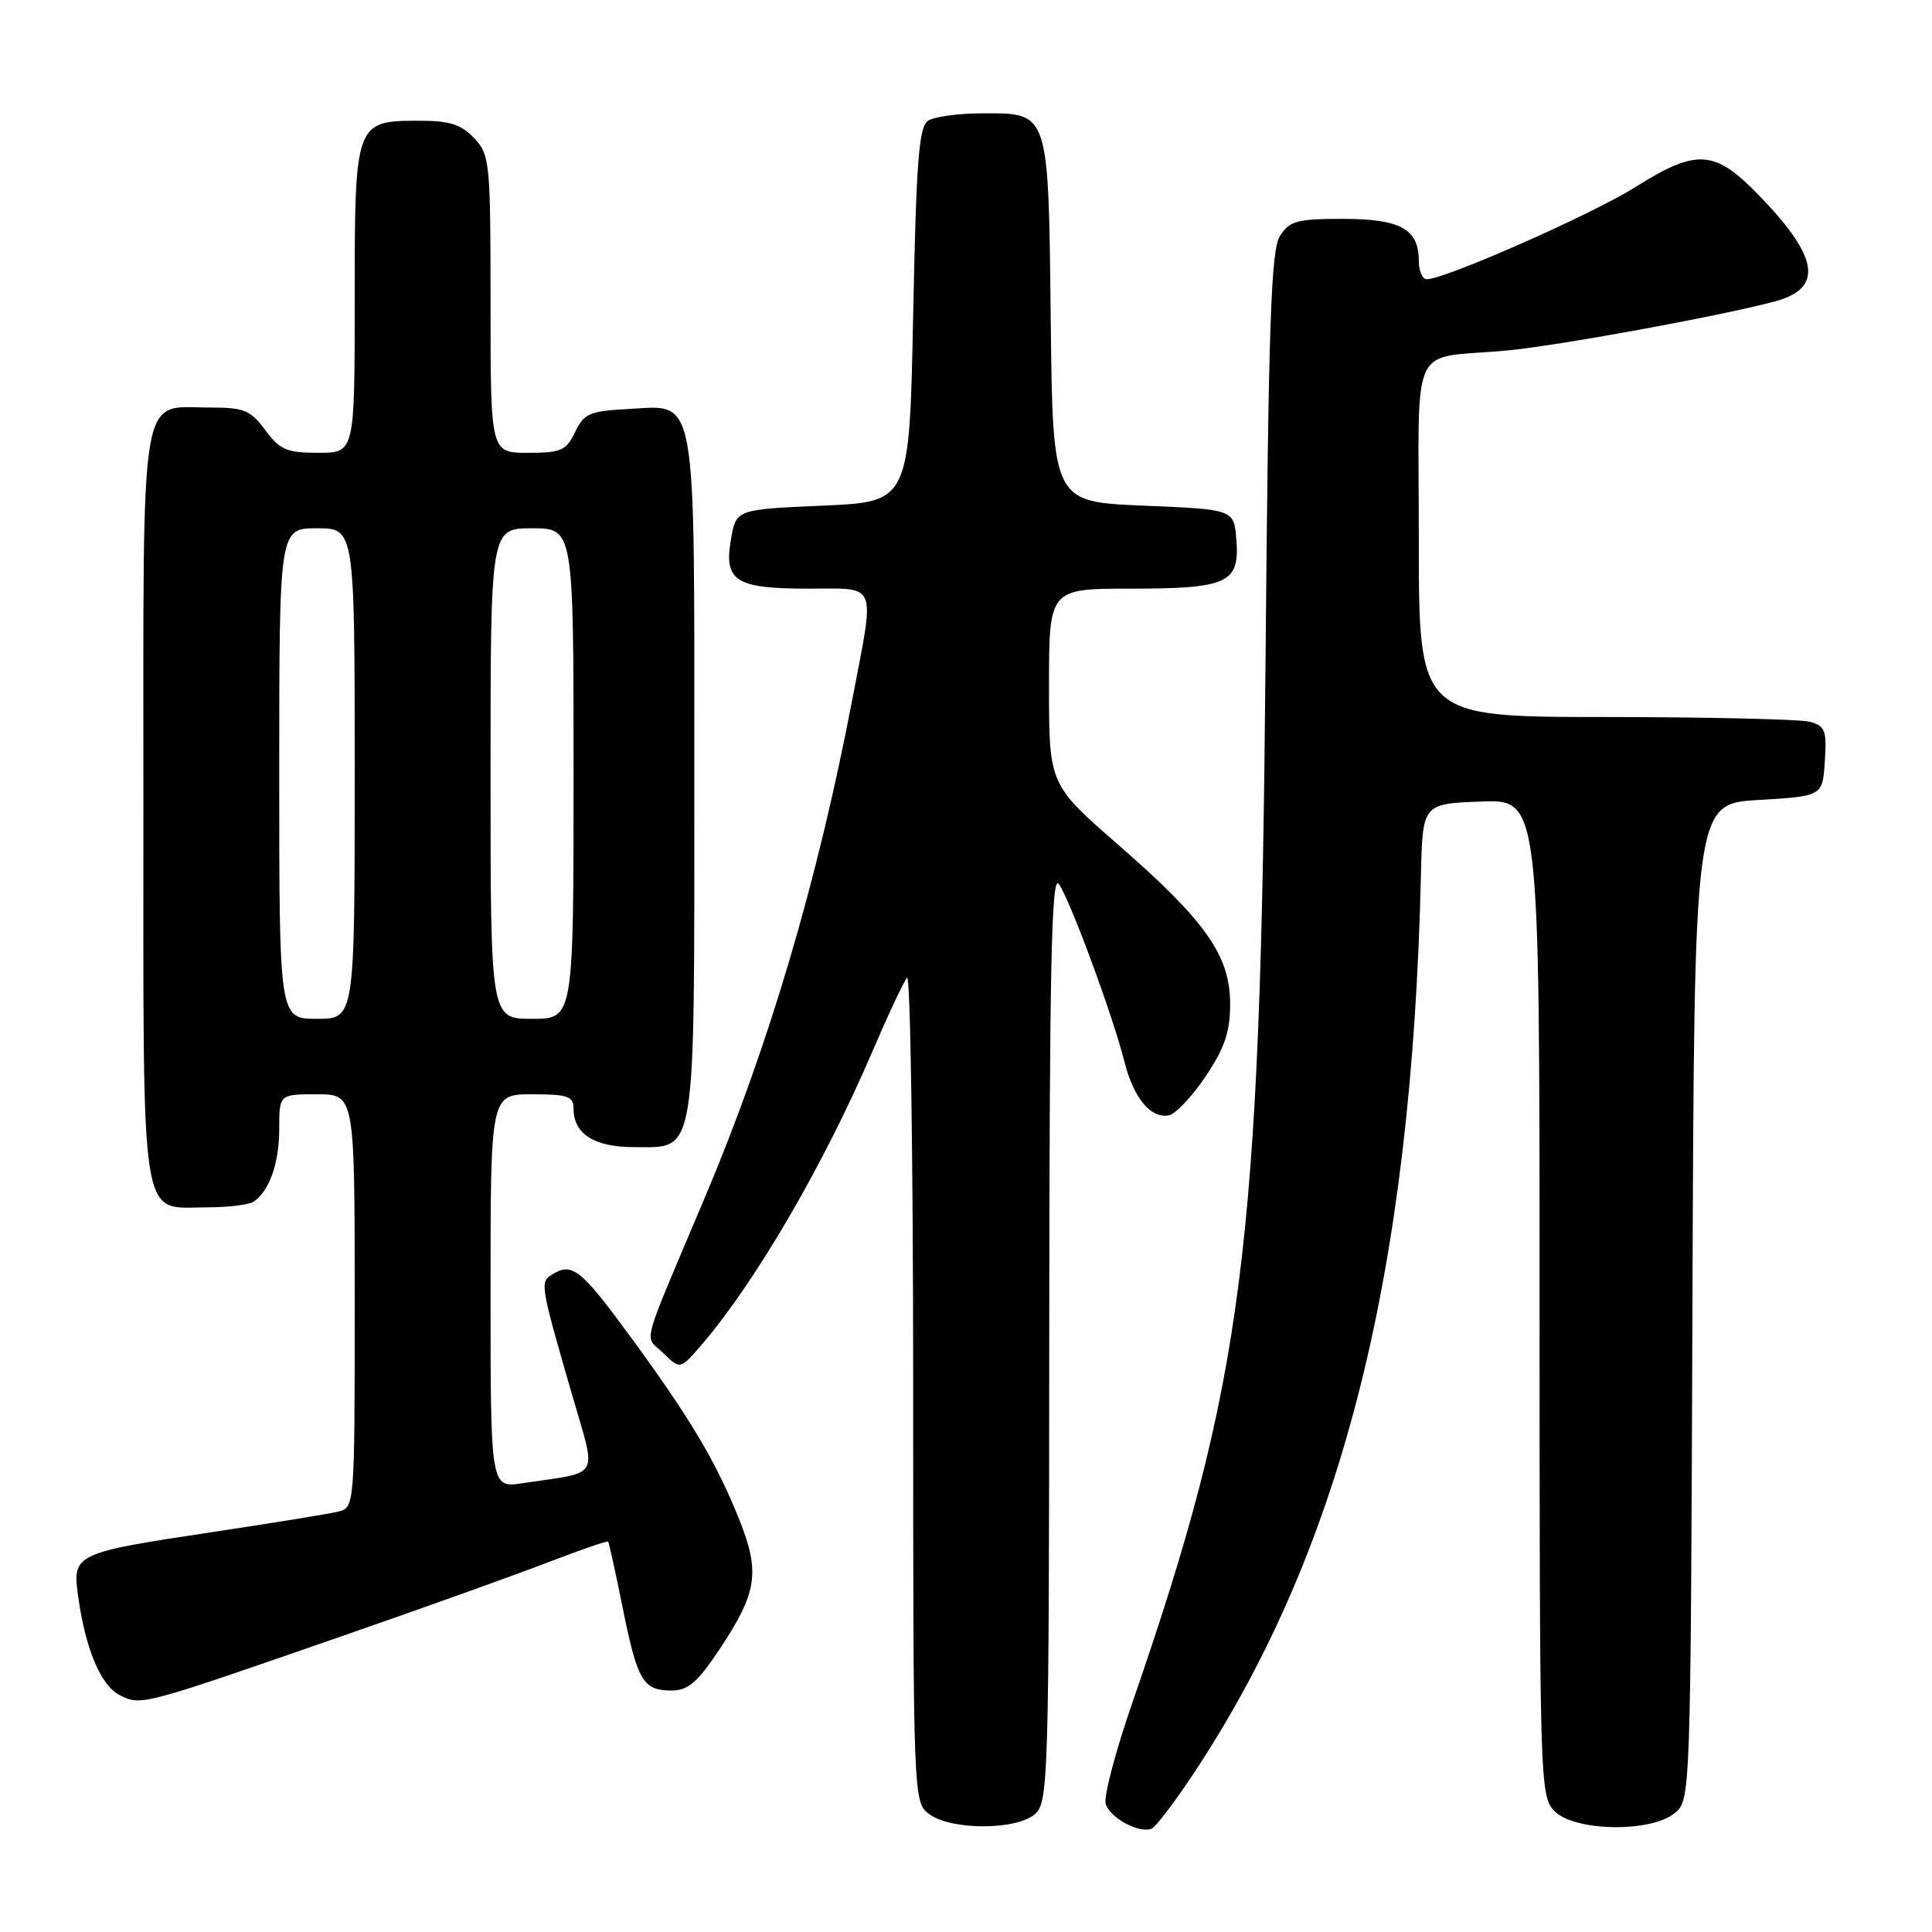 <?xml version="1.0" encoding="UTF-8" standalone="no"?>
<!DOCTYPE svg PUBLIC "-//W3C//DTD SVG 1.1//EN" "http://www.w3.org/Graphics/SVG/1.1/DTD/svg11.dtd" >
<svg xmlns="http://www.w3.org/2000/svg" xmlns:xlink="http://www.w3.org/1999/xlink" version="1.1" viewBox="0 0 256 256">
 <g >
 <path fill="currentColor"
d=" M 158.70 234.18 C 177.97 204.68 187.06 168.34 188.28 116.00 C 188.50 106.50 188.50 106.50 196.25 106.21 C 204.00 105.92 204.00 105.92 204.00 171.96 C 204.00 236.67 204.04 238.04 206.00 240.00 C 208.69 242.69 218.76 242.84 221.90 240.25 C 224.01 238.50 224.02 238.38 224.26 172.50 C 224.50 106.50 224.50 106.50 233.00 106.00 C 241.50 105.50 241.50 105.50 241.80 100.88 C 242.07 96.78 241.84 96.19 239.80 95.64 C 238.53 95.30 226.36 95.02 212.75 95.01 C 188.00 95.00 188.00 95.00 188.00 71.52 C 188.00 44.55 186.58 47.64 199.50 46.46 C 206.26 45.85 227.68 41.93 235.15 39.95 C 241.62 38.23 241.06 34.16 233.22 26.04 C 227.20 19.79 224.91 19.62 216.61 24.84 C 210.93 28.41 191.47 37.00 189.06 37.00 C 188.48 37.00 188.00 35.91 188.00 34.57 C 188.00 30.35 185.57 29.00 177.95 29.00 C 171.88 29.00 170.87 29.27 169.61 31.25 C 168.41 33.11 168.08 42.80 167.69 87.50 C 167.01 165.80 164.82 182.87 149.98 225.80 C 147.78 232.16 146.22 238.12 146.51 239.04 C 147.10 240.89 150.90 242.95 152.57 242.32 C 153.16 242.10 155.92 238.44 158.70 234.18 Z  M 137.17 240.35 C 138.90 238.78 139.00 235.47 139.03 177.10 C 139.06 128.46 139.32 115.84 140.28 117.11 C 141.70 118.99 147.47 134.60 149.00 140.70 C 150.20 145.48 152.48 148.24 154.87 147.79 C 155.77 147.62 157.96 145.30 159.75 142.63 C 162.28 138.85 163.00 136.72 163.00 133.04 C 163.00 126.64 159.78 122.05 148.21 111.97 C 139.00 103.94 139.00 103.94 139.00 90.97 C 139.00 78.00 139.00 78.00 149.81 78.00 C 162.71 78.00 164.30 77.26 163.82 71.46 C 163.50 67.50 163.50 67.50 151.50 67.00 C 139.50 66.50 139.50 66.50 139.23 42.56 C 138.92 14.54 139.07 14.99 130.10 15.02 C 127.02 15.02 123.83 15.46 123.00 15.98 C 121.76 16.76 121.41 21.15 121.00 41.71 C 120.50 66.50 120.50 66.50 109.01 67.00 C 97.53 67.50 97.53 67.50 96.85 71.50 C 95.90 77.02 97.47 78.00 107.19 78.00 C 116.40 78.00 115.96 76.88 112.93 92.70 C 108.33 116.76 101.86 138.63 93.47 158.50 C 84.66 179.38 85.35 176.80 87.90 179.30 C 90.14 181.50 90.14 181.50 93.13 178.00 C 100.23 169.66 109.20 154.23 115.52 139.50 C 117.64 134.55 119.74 130.07 120.19 129.55 C 120.63 129.03 121.00 153.41 121.00 183.74 C 121.00 238.89 121.00 238.89 123.22 240.44 C 126.24 242.56 134.79 242.50 137.17 240.35 Z  M 45.62 216.69 C 56.13 213.04 68.25 208.70 72.55 207.04 C 76.85 205.39 80.46 204.14 80.58 204.27 C 80.69 204.40 81.56 208.32 82.50 213.00 C 84.46 222.74 85.20 224.00 88.98 224.00 C 91.19 224.00 92.42 222.93 95.39 218.47 C 100.35 211.00 100.75 208.28 97.92 201.26 C 94.85 193.61 91.40 187.84 83.45 177.00 C 76.90 168.08 75.79 167.21 73.11 168.91 C 71.54 169.90 71.60 170.27 75.77 184.70 C 79.09 196.21 79.79 194.94 69.25 196.53 C 65.00 197.18 65.00 197.18 65.00 171.09 C 65.00 145.00 65.00 145.00 70.50 145.00 C 75.27 145.00 76.00 145.26 76.00 146.93 C 76.00 150.25 78.76 152.00 84.01 152.00 C 92.35 152.00 92.00 154.14 92.00 103.00 C 92.00 51.12 92.47 53.71 83.17 54.20 C 78.12 54.47 77.38 54.79 76.20 57.25 C 75.03 59.70 74.36 60.00 69.95 60.00 C 65.00 60.00 65.00 60.00 65.00 40.31 C 65.00 21.48 64.91 20.53 62.83 18.31 C 61.12 16.49 59.58 16.00 55.65 16.00 C 47.03 16.00 47.00 16.08 47.00 39.65 C 47.00 60.00 47.00 60.00 42.19 60.00 C 38.00 60.00 37.09 59.61 35.16 57.00 C 33.19 54.34 32.35 54.00 27.80 54.00 C 18.37 54.00 19.00 50.22 19.00 106.83 C 19.00 163.41 18.46 160.01 27.40 159.98 C 30.21 159.98 33.00 159.64 33.60 159.23 C 35.69 157.84 37.00 154.12 37.00 149.57 C 37.00 145.00 37.00 145.00 42.00 145.00 C 47.00 145.00 47.00 145.00 47.00 172.39 C 47.00 199.78 47.00 199.78 44.75 200.31 C 43.51 200.61 35.98 201.83 28.00 203.03 C 9.98 205.74 9.58 205.93 10.33 211.36 C 11.30 218.47 13.35 223.37 15.89 224.63 C 18.72 226.04 18.64 226.06 45.62 216.69 Z  M 37.00 102.50 C 37.00 70.00 37.00 70.00 42.00 70.00 C 47.00 70.00 47.00 70.00 47.00 102.50 C 47.00 135.00 47.00 135.00 42.00 135.00 C 37.00 135.00 37.00 135.00 37.00 102.50 Z  M 65.00 102.50 C 65.00 70.00 65.00 70.00 70.50 70.00 C 76.00 70.00 76.00 70.00 76.00 102.50 C 76.00 135.00 76.00 135.00 70.50 135.00 C 65.00 135.00 65.00 135.00 65.00 102.50 Z "/>
</g>
</svg>